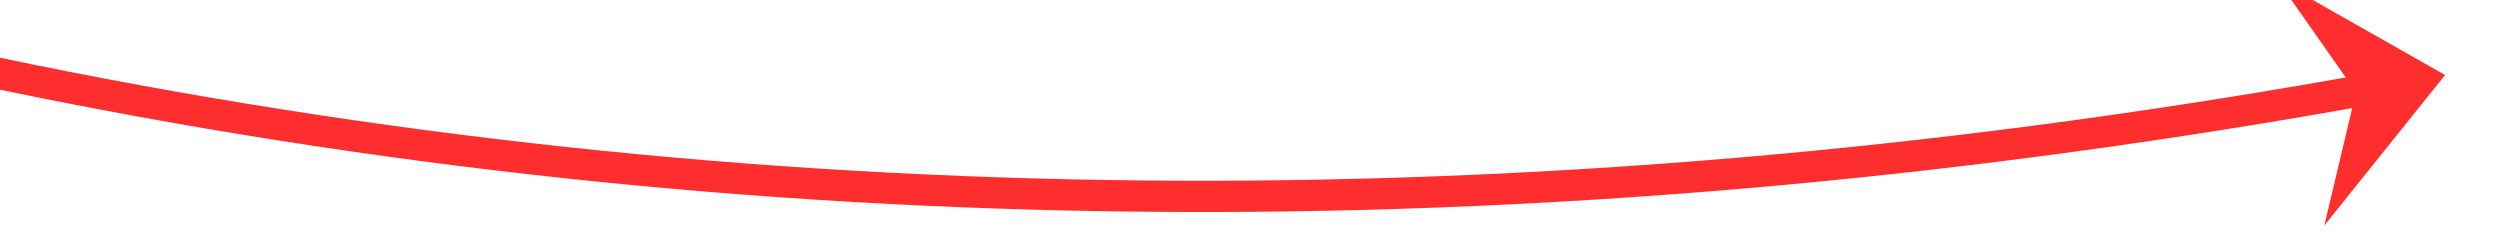 ﻿<?xml version="1.0" encoding="utf-8"?>
<svg version="1.1" xmlns:xlink="http://www.w3.org/1999/xlink" width="160px" height="16px" viewBox="62 1000  160 16" xmlns="http://www.w3.org/2000/svg">
  <g transform="matrix(0.407 -0.914 0.914 0.407 -836.61 727.733 )">
    <path d="M 109 787  C 92.901 891.607  114.855 987.393  174.861 1074.356  " stroke-width="2" stroke="#ff2e2e" fill="none" />
    <path d="M 164.063 1072.858  L 176 1076  L 177.193 1063.714  L 172.685 1071.24  L 164.063 1072.858  Z " fill-rule="nonzero" fill="#ff2e2e" stroke="none" />
  </g>
</svg>